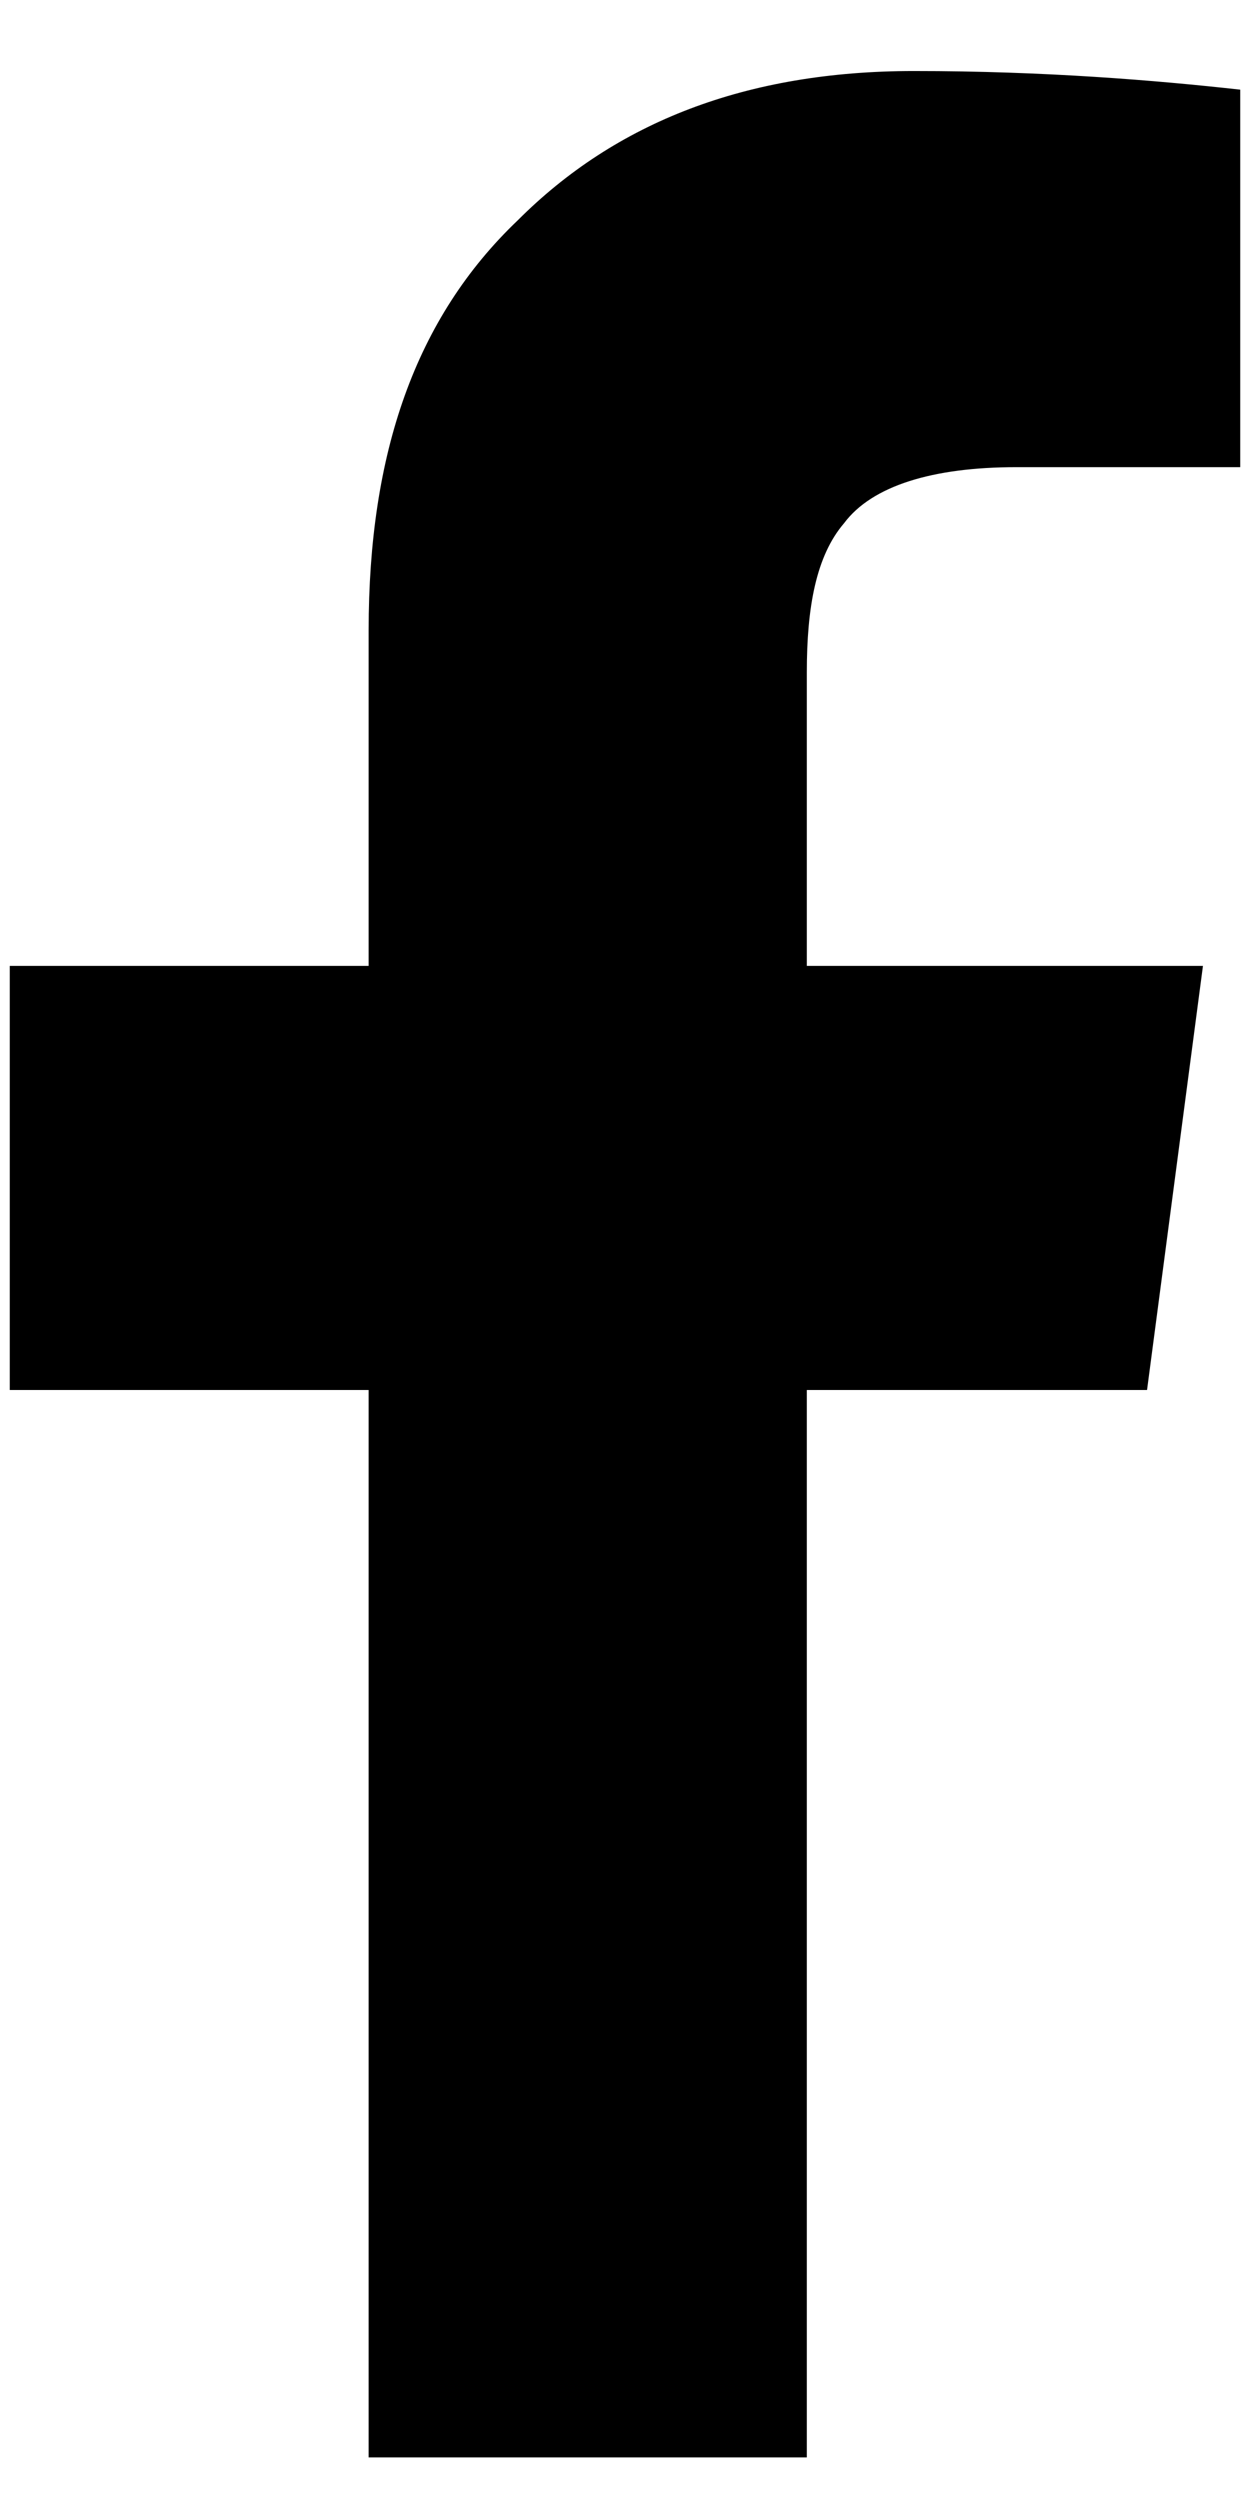 <svg viewBox="0 0 11 22" xmlns="http://www.w3.org/2000/svg">
<path d="M3.244 21.625H7.1V12.232H10.094L10.586 8.5H7.1V5.916C7.1 5.342 7.182 4.891 7.428 4.604C7.674 4.275 8.207 4.111 8.945 4.111H10.914V0.789C10.176 0.707 9.191 0.625 8.043 0.625C6.566 0.625 5.418 1.076 4.557 1.938C3.654 2.799 3.244 3.988 3.244 5.547V8.5H0.086V12.232H3.244V21.625Z"/>
</svg>
